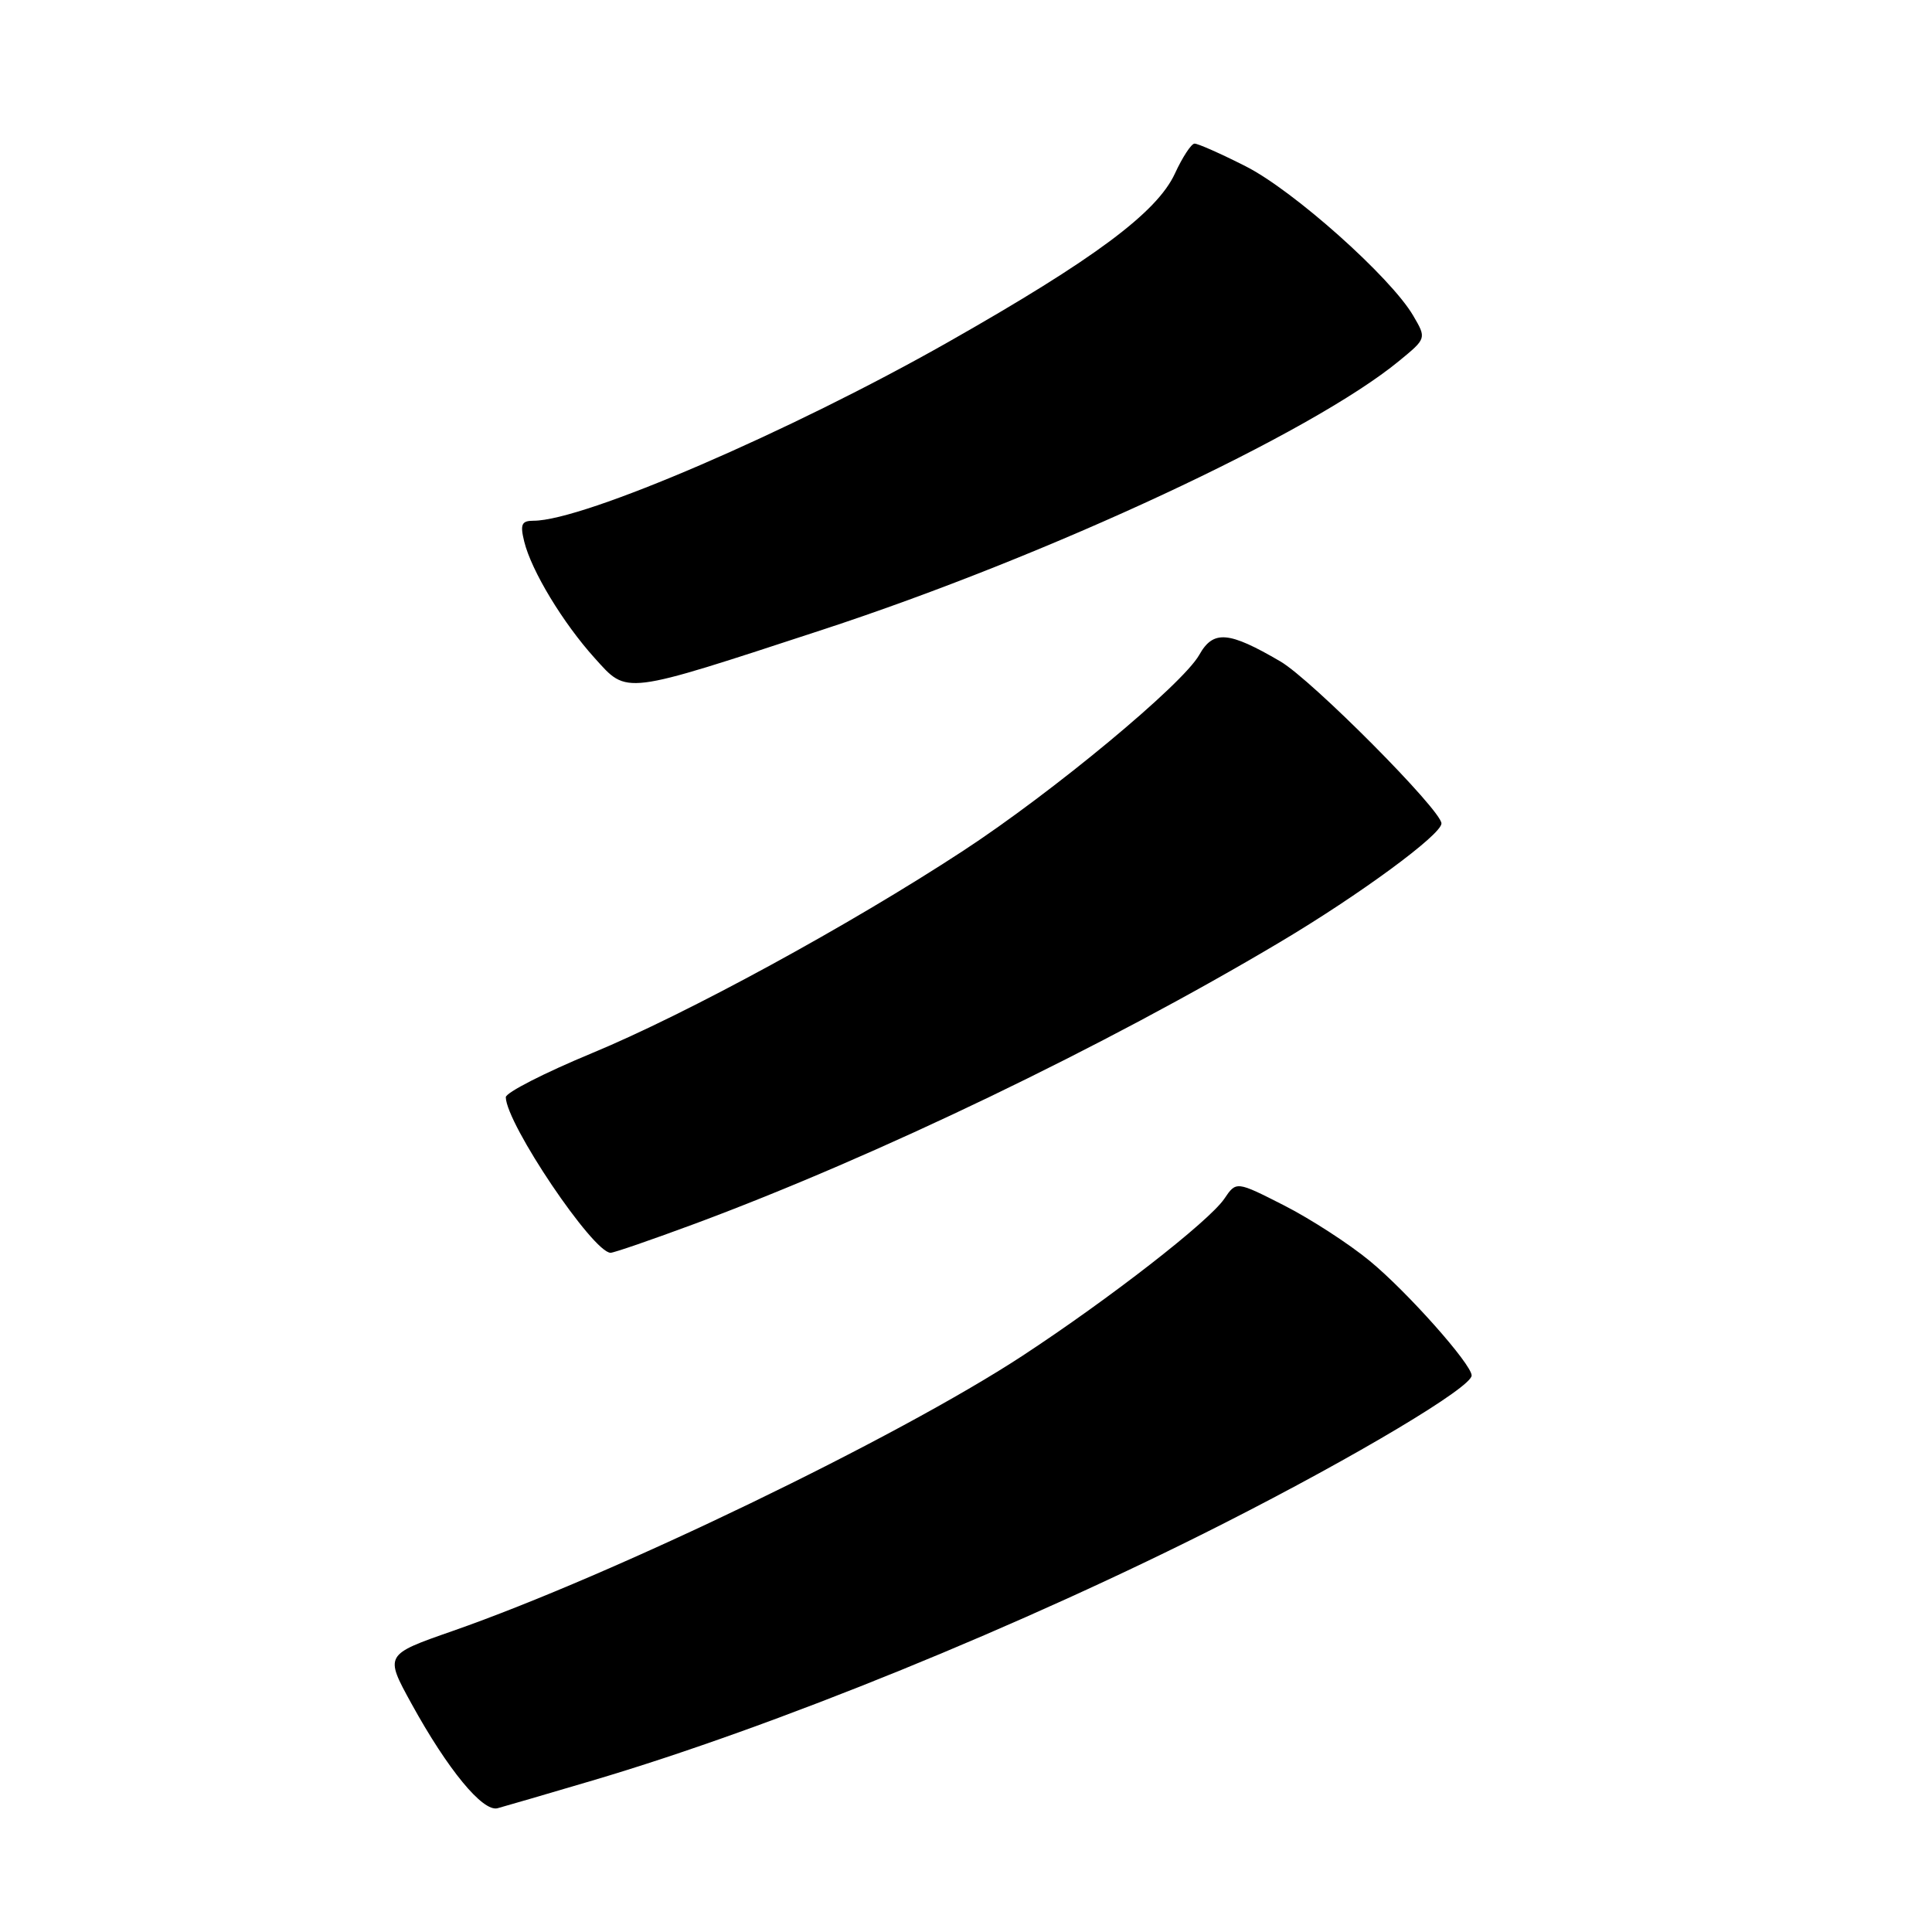 <?xml version="1.0" encoding="UTF-8" standalone="no"?>
<!DOCTYPE svg PUBLIC "-//W3C//DTD SVG 1.1//EN" "http://www.w3.org/Graphics/SVG/1.1/DTD/svg11.dtd" >
<svg xmlns="http://www.w3.org/2000/svg" xmlns:xlink="http://www.w3.org/1999/xlink" version="1.1" viewBox="0 0 256 256">
 <g >
 <path fill="currentColor"
d=" M 78.50 235.93 C 102.59 228.81 135.63 215.35 162.30 201.79 C 179.82 192.89 195.00 183.82 195.00 182.26 C 195.00 180.77 186.45 171.15 181.50 167.08 C 178.75 164.81 173.65 161.51 170.16 159.73 C 163.81 156.50 163.81 156.50 162.23 158.84 C 160.18 161.85 147.00 172.10 135.45 179.67 C 118.84 190.54 81.32 208.66 59.96 216.12 C 50.96 219.26 50.96 219.26 54.52 225.74 C 59.32 234.47 63.97 240.12 65.93 239.60 C 66.79 239.37 72.45 237.72 78.50 235.93 Z  M 92.11 162.14 C 116.26 153.16 146.34 138.68 169.63 124.82 C 180.17 118.55 191.00 110.59 191.00 109.11 C 191.00 107.37 173.83 90.09 169.67 87.65 C 162.80 83.63 160.77 83.46 158.91 86.77 C 156.72 90.68 139.52 104.95 127.63 112.73 C 112.51 122.63 91.06 134.32 78.41 139.56 C 72.14 142.16 67.01 144.78 67.02 145.39 C 67.09 148.93 78.59 166.00 80.91 166.00 C 81.35 166.00 86.39 164.26 92.11 162.14 Z  M 109.00 83.44 C 139.02 73.60 173.79 57.39 185.42 47.80 C 189.02 44.84 189.02 44.84 187.26 41.83 C 184.28 36.73 171.37 25.22 165.05 22.03 C 161.76 20.36 158.71 19.01 158.28 19.03 C 157.85 19.04 156.68 20.83 155.68 23.00 C 153.30 28.16 144.95 34.37 125.65 45.32 C 104.73 57.19 77.33 69.00 70.70 69.00 C 69.11 69.00 68.90 69.47 69.46 71.75 C 70.41 75.63 74.60 82.55 78.80 87.20 C 83.19 92.06 82.34 92.17 109.00 83.44 Z "/>
</g>
</svg>